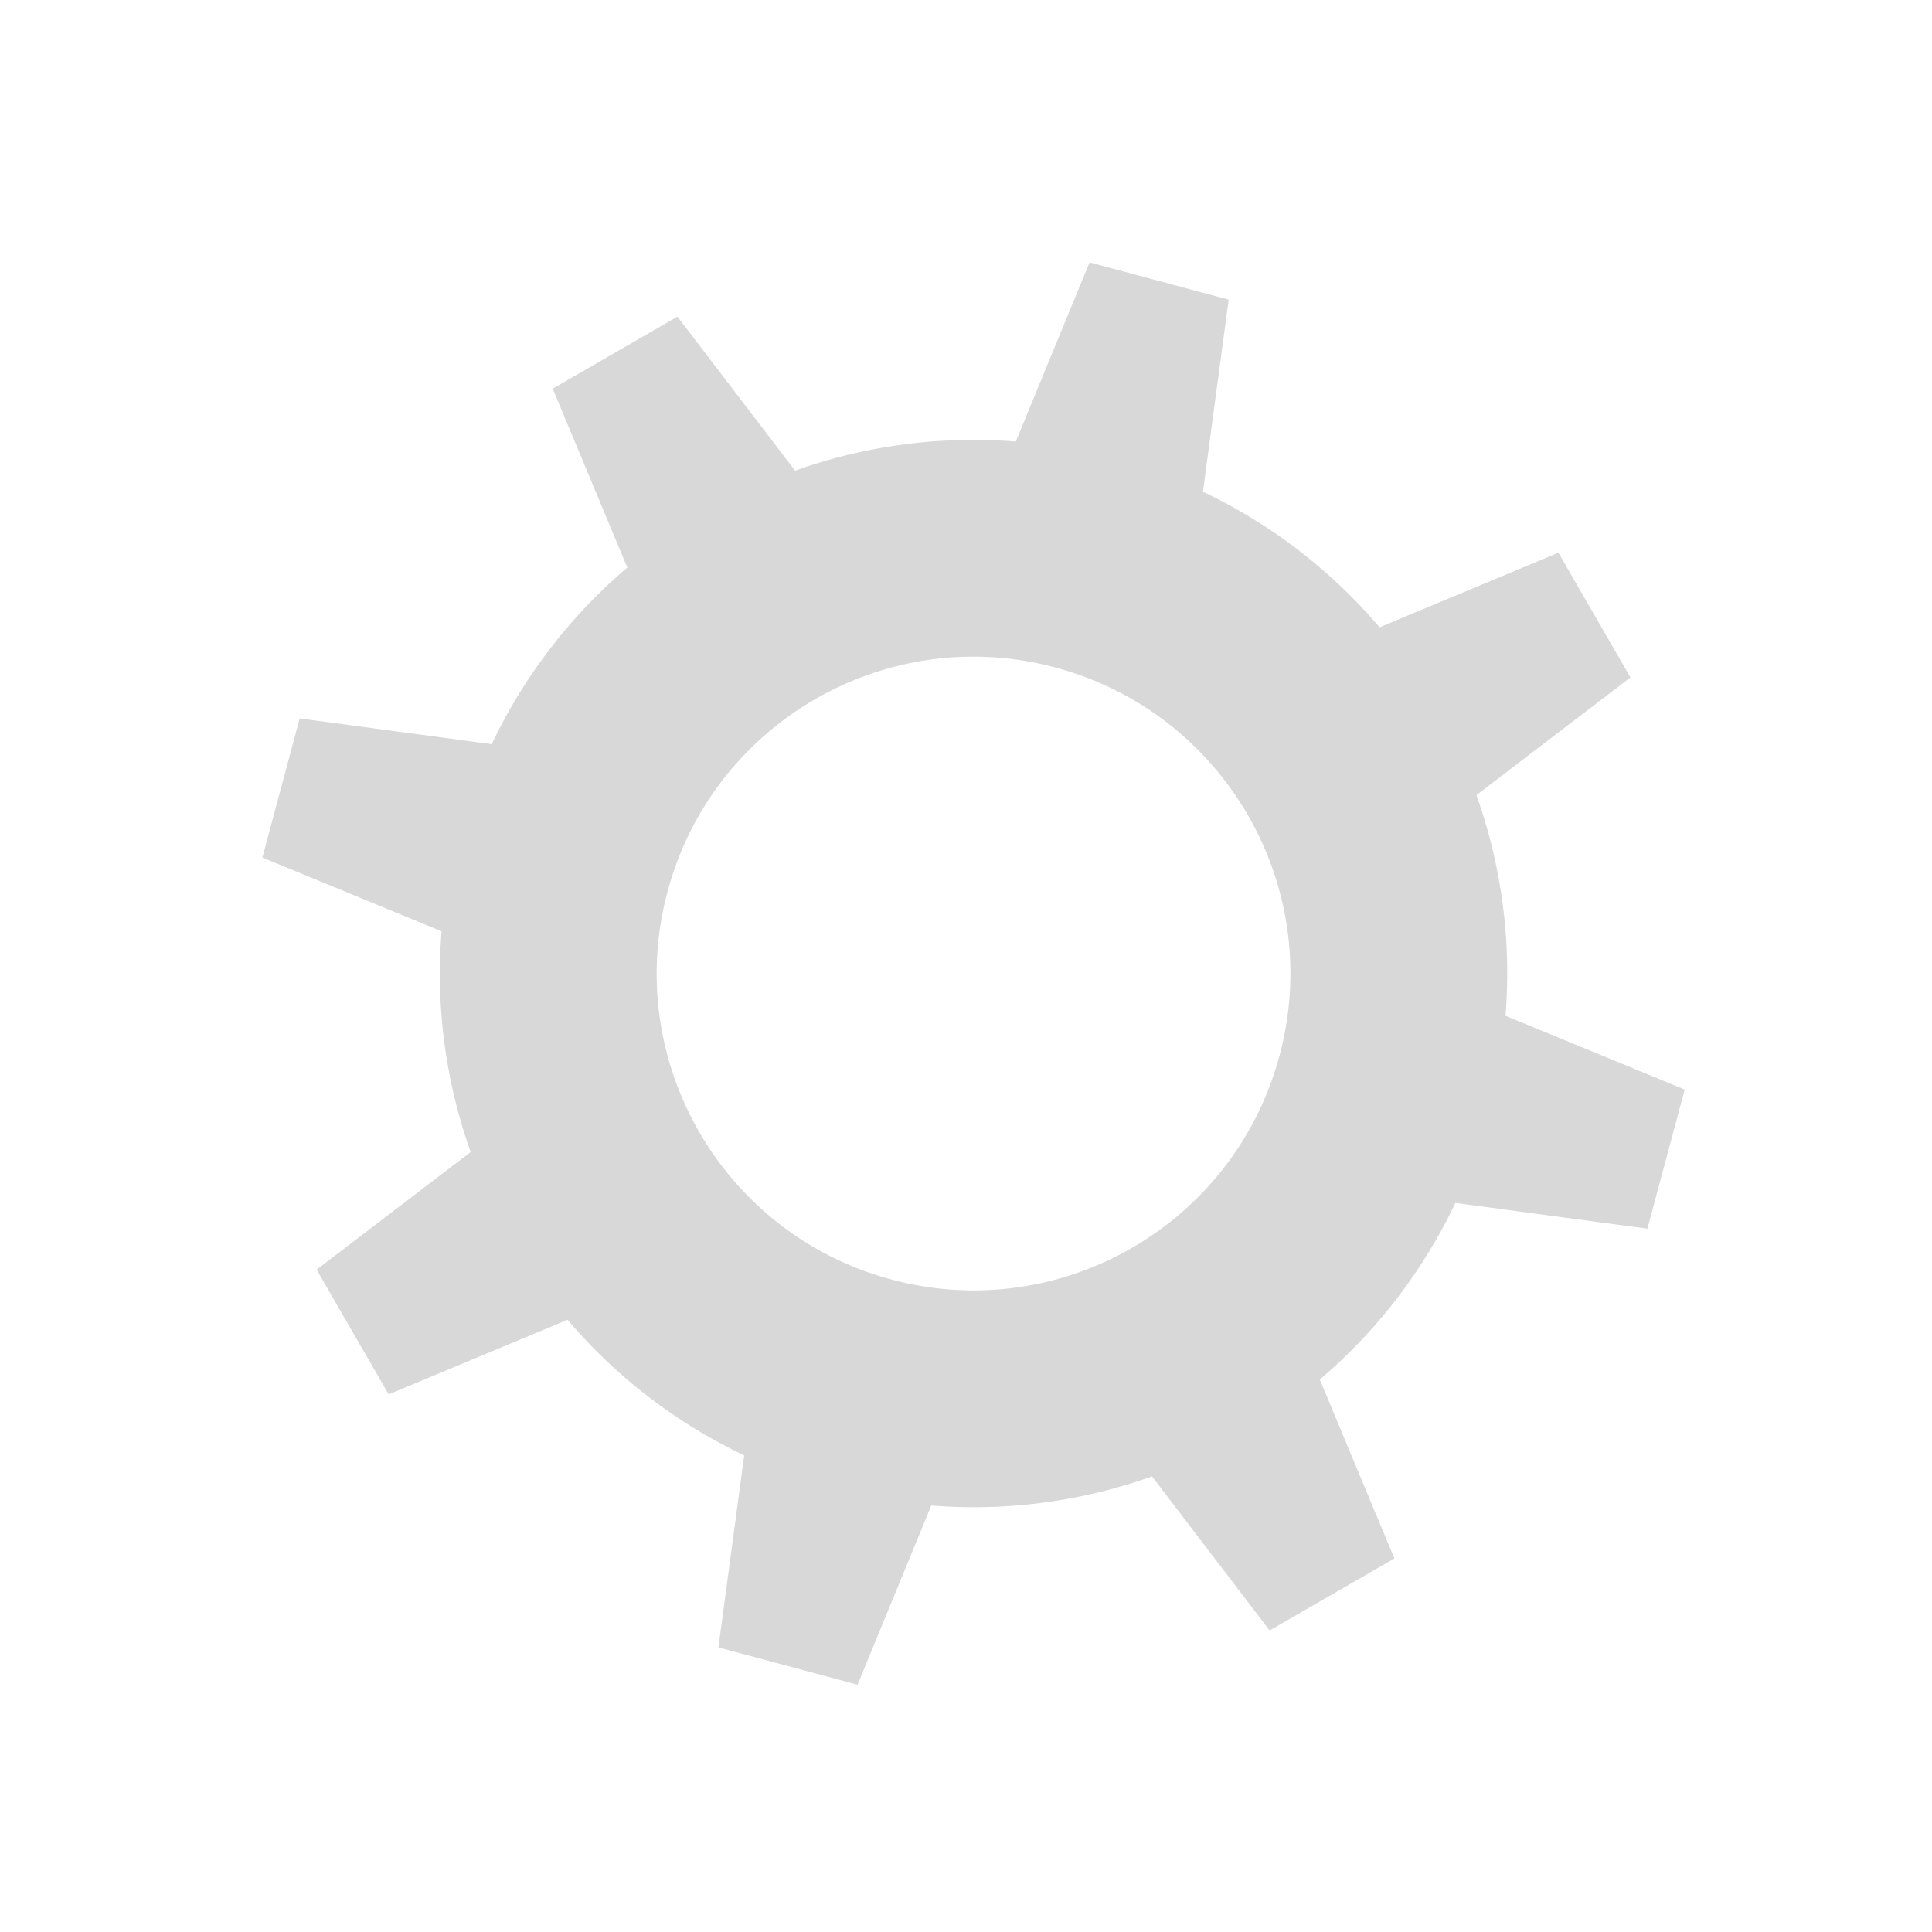 <svg width="128" height="128" xmlns="http://www.w3.org/2000/svg"><path d="M37.602 87.44L25.75 92.382l-4.772-8.264 10.206-7.794A35.155 35.155 0 0 1 29.256 61.7l-11.872-4.885 2.47-9.218 12.724 1.706a35.155 35.155 0 0 1 8.982-11.701L36.618 25.75l8.264-4.772 7.794 10.206A35.155 35.155 0 0 1 67.3 29.256l4.885-11.872 9.218 2.47-1.706 12.724a35.155 35.155 0 0 1 11.701 8.982l11.852-4.942 4.772 8.264-10.206 7.794A35.155 35.155 0 0 1 99.744 67.3l11.872 4.885-2.47 9.218-12.724-1.706a35.155 35.155 0 0 1-8.982 11.701l4.942 11.852-8.264 4.772-7.794-10.206A35.155 35.155 0 0 1 61.7 99.744l-4.885 11.872-9.218-2.47 1.706-12.724a35.155 35.155 0 0 1-11.701-8.982zm21.466-2.667c11.196 3 22.705-3.644 25.705-14.84 3-11.197-3.644-22.706-14.84-25.706-11.197-3-22.706 3.644-25.706 14.84-3 11.197 3.644 22.706 14.84 25.706z" fill="#D8D8D8" fill-rule="evenodd"/></svg>